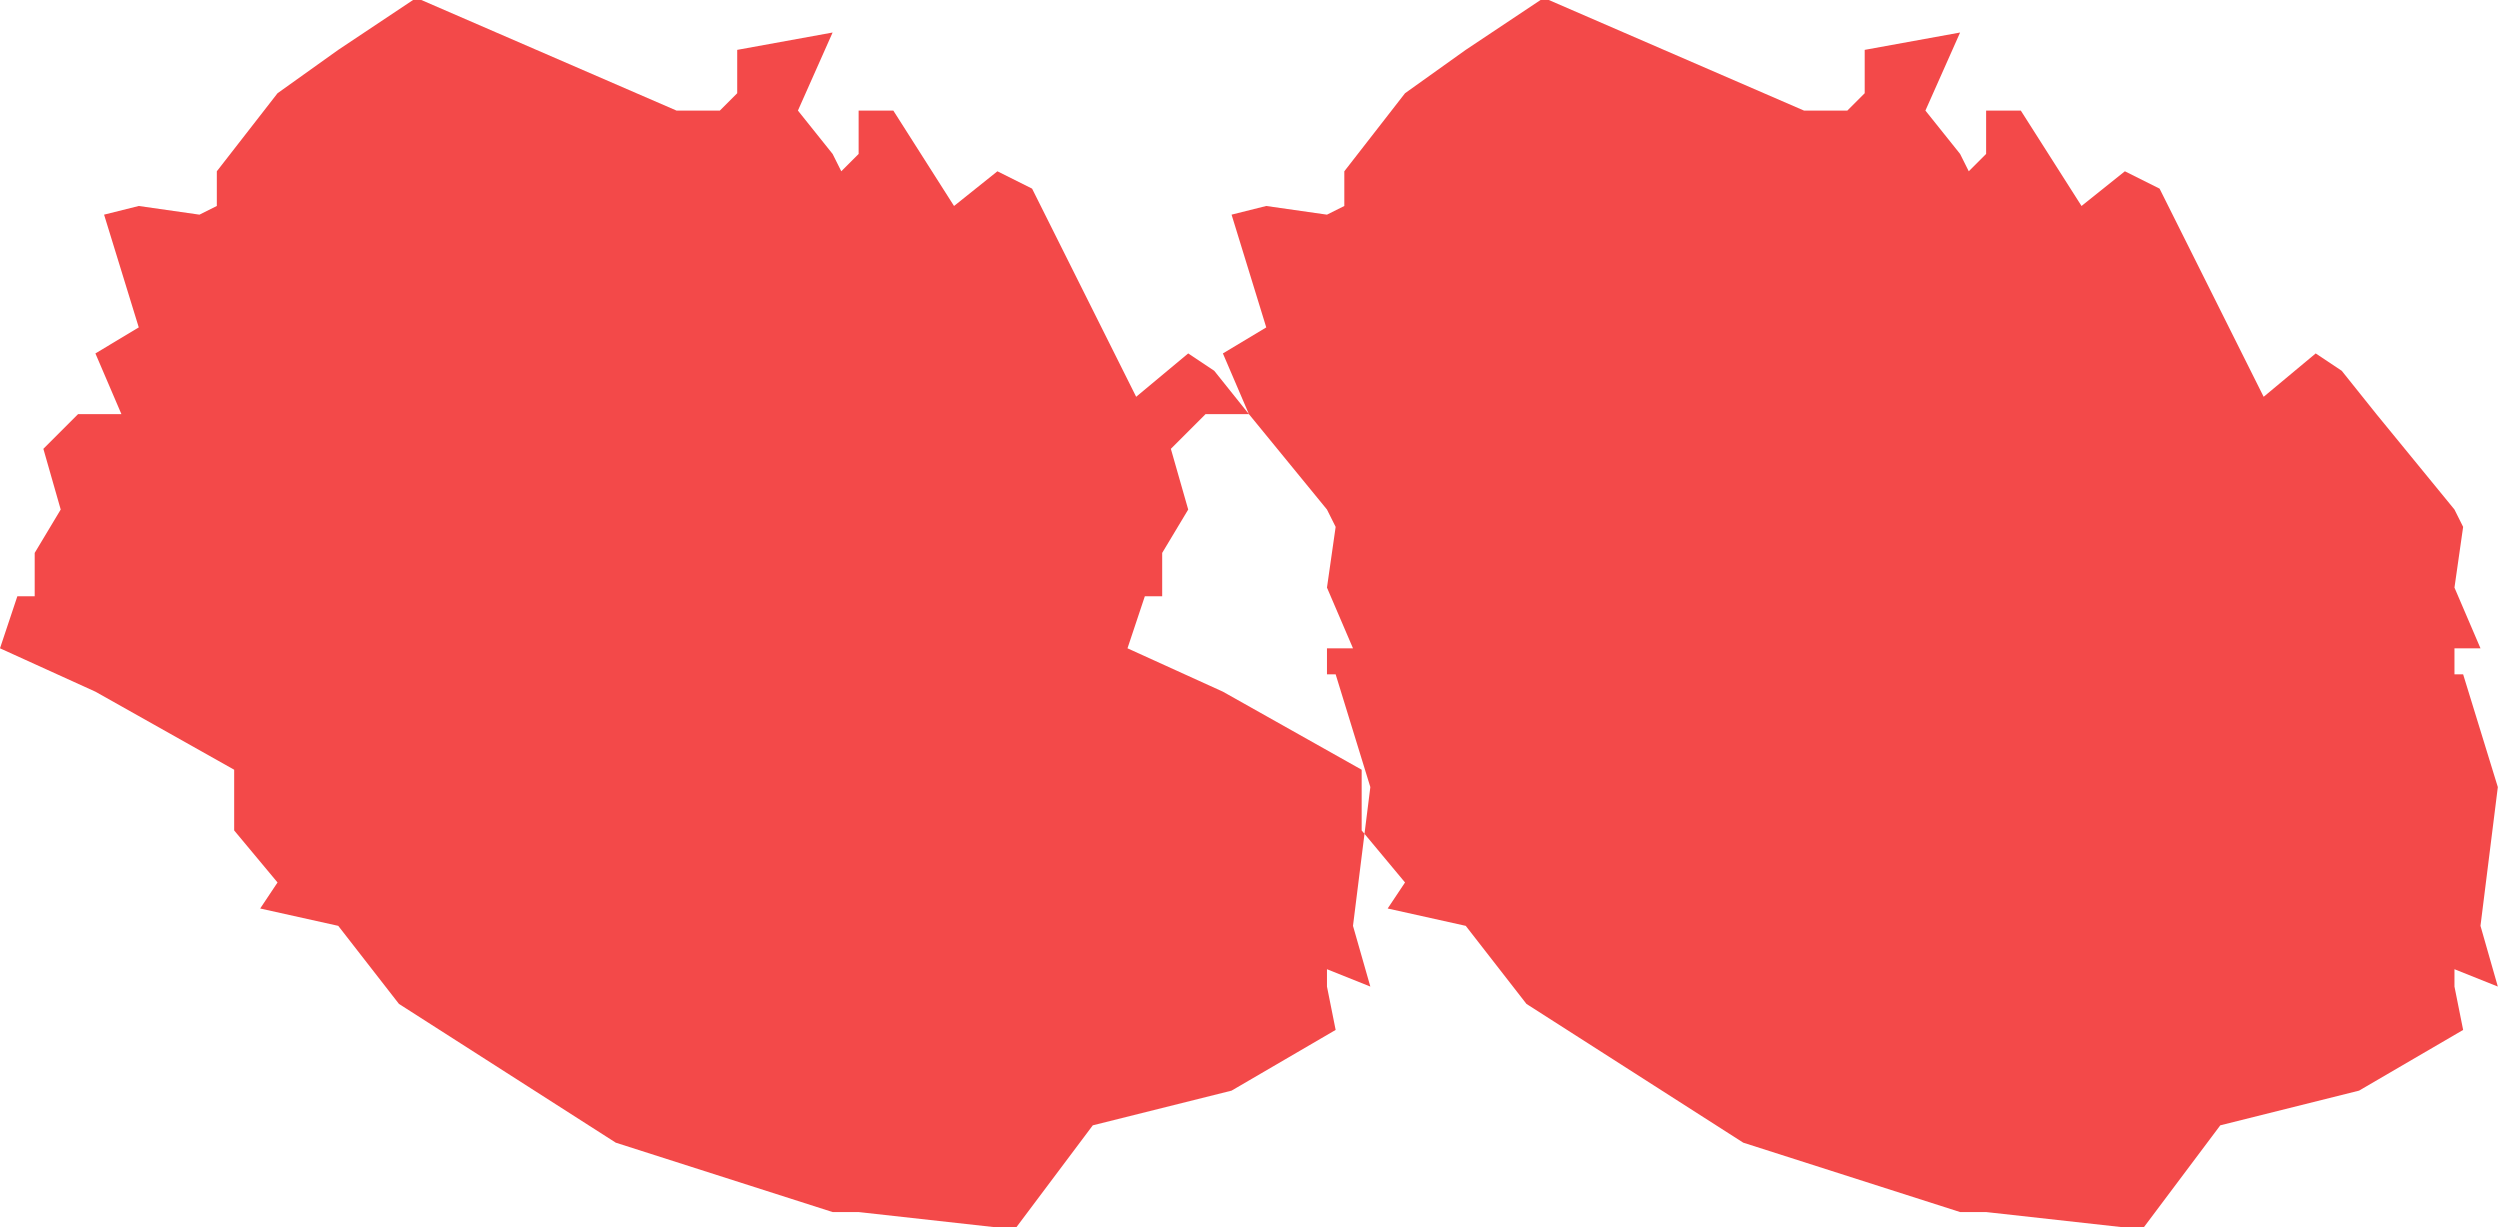<svg xmlns="http://www.w3.org/2000/svg" width="11.53" height="5.66" viewBox="0 0 11.53 5.66">
<defs>
    <style>
      .cls-1 {
        fill: #f34949;
        fill-rule: evenodd;
      }
    </style>
  </defs>
  <path id="Resto_Logo_copy" data-name="Resto Logo copy" class="cls-1" d="M1138.92,2889.96l-0.36.24-0.28.2-0.28.36v0.16l-0.08.04-0.28-.04-0.16.04,0.16,0.52-0.2.12,0.12,0.28h-0.2l-0.16.16,0.08,0.28-0.12.2v0.2h-0.08l-0.08.24,0.44,0.2,0.64,0.36v0.28l0.2,0.24-0.08.12,0.36,0.08,0.28,0.36,1,0.64,1,0.32h0.12l0.72,0.08,0.36-.48,0.64-.16,0.48-.28-0.04-.2v-0.08l0.2,0.08-0.08-.28,0.08-.64-0.16-.52h-0.04v-0.12h0.12l-0.12-.28,0.04-.28-0.04-.08-0.36-.44-0.16-.2-0.12-.08-0.24.2-0.48-.96-0.16-.08-0.2.16-0.28-.44h-0.16v0.2l-0.08.08-0.04-.08-0.16-.2,0.16-.36-0.44.08v0.2l-0.08.08h-0.2Zm5.2,0-0.36.24-0.28.2-0.28.36v0.16l-0.08.04-0.28-.04-0.16.04,0.16,0.52-0.2.12,0.12,0.28h-0.2l-0.16.16,0.08,0.28-0.12.2v0.2h-0.08l-0.08.24,0.44,0.2,0.64,0.36v0.28l0.2,0.24-0.08.12,0.36,0.08,0.28,0.36,1,0.64,1,0.32h0.12l0.72,0.08,0.36-.48,0.64-.16,0.48-.28-0.04-.2v-0.08l0.2,0.08-0.08-.28,0.08-.64-0.16-.52h-0.04v-0.12h0.12l-0.12-.28,0.04-.28-0.04-.08-0.36-.44-0.16-.2-0.12-.08-0.24.2-0.48-.96-0.16-.08-0.2.16-0.28-.44h-0.16v0.2l-0.08.08-0.04-.08-0.16-.2,0.16-.36-0.44.08v0.2l-0.08.08h-0.2Z" transform="translate(-1137 -2889.97)"/>
</svg>
